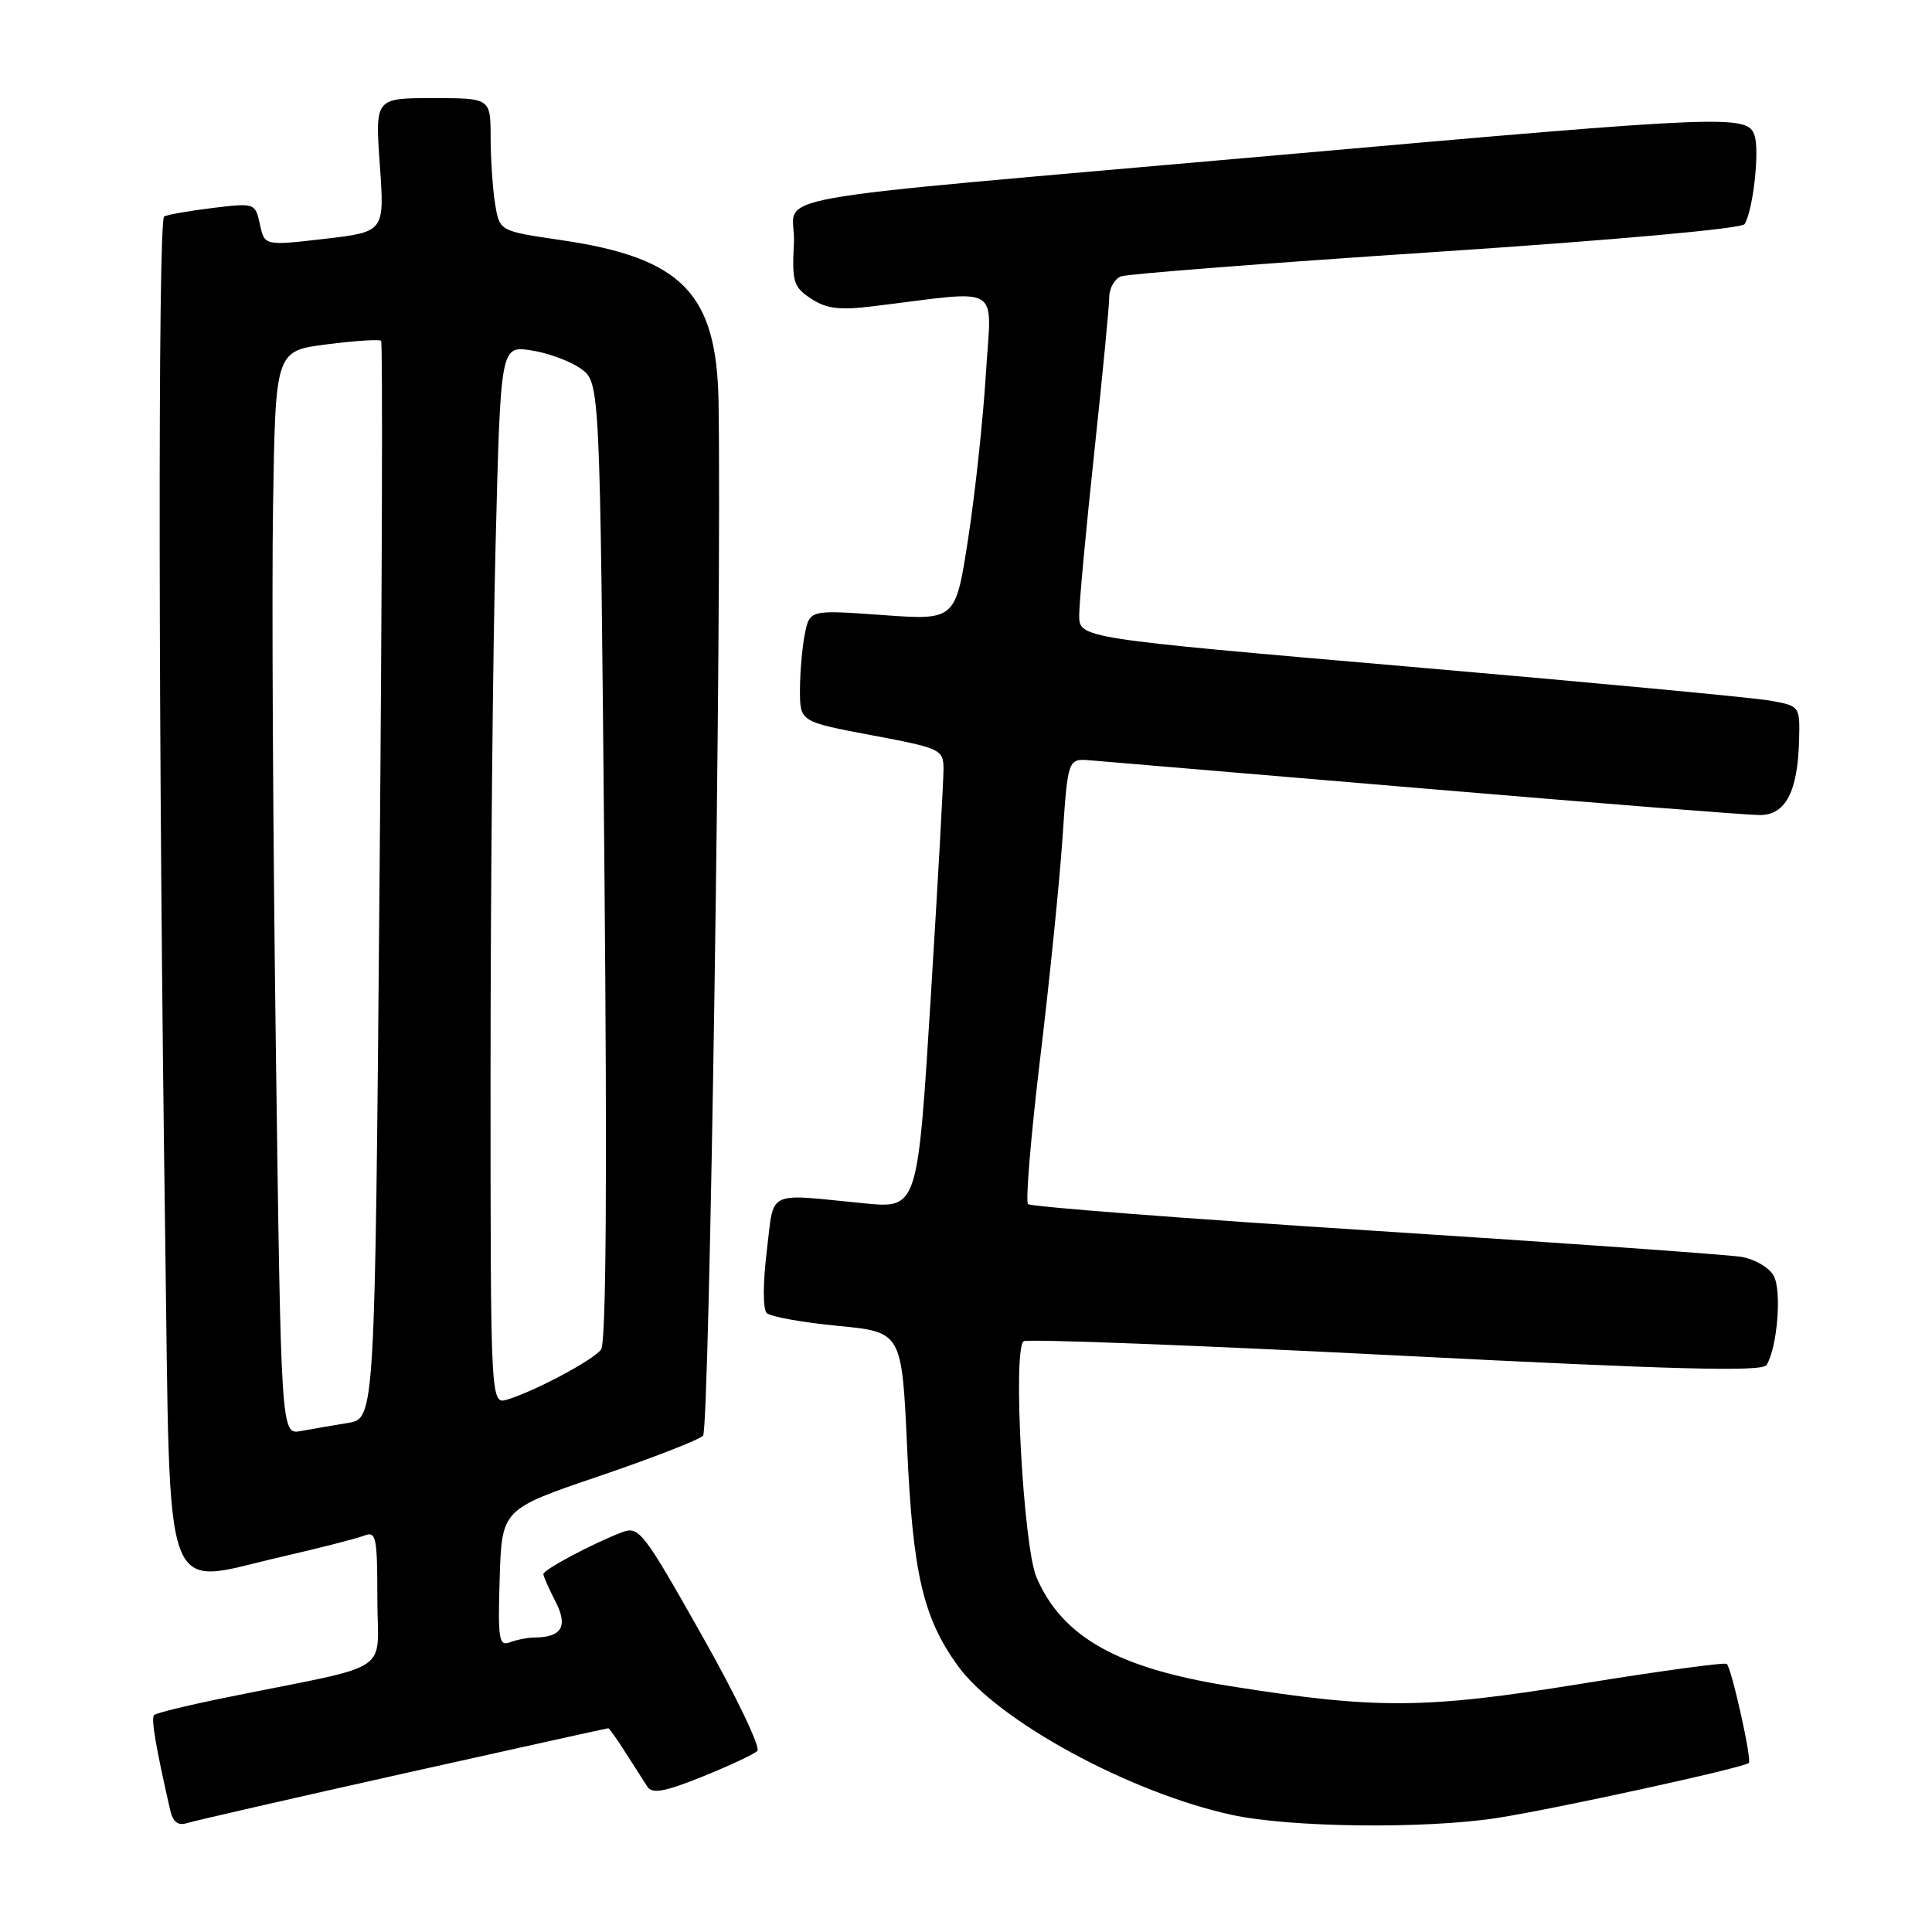 <?xml version="1.0" encoding="UTF-8" standalone="no"?>
<!DOCTYPE svg PUBLIC "-//W3C//DTD SVG 1.1//EN" "http://www.w3.org/Graphics/SVG/1.1/DTD/svg11.dtd" >
<svg xmlns="http://www.w3.org/2000/svg" xmlns:xlink="http://www.w3.org/1999/xlink" version="1.1" viewBox="0 0 256 256">
 <g >
 <path fill="currentColor"
d=" M 53.43 235.01 C 68.24 231.71 80.46 229.00 80.60 229.00 C 80.73 229.00 81.77 230.46 82.90 232.25 C 84.04 234.04 85.34 236.07 85.79 236.76 C 86.44 237.73 88.09 237.42 93.06 235.42 C 96.60 233.99 99.88 232.46 100.35 232.01 C 100.82 231.57 97.51 224.66 92.99 216.67 C 85.23 202.92 84.66 202.18 82.43 203.03 C 78.63 204.47 72.00 207.99 72.00 208.57 C 72.00 208.86 72.72 210.49 73.59 212.18 C 75.30 215.49 74.46 216.95 70.83 216.98 C 69.91 216.99 68.43 217.28 67.54 217.62 C 66.11 218.17 65.96 217.19 66.21 209.11 C 66.50 199.98 66.50 199.98 79.32 195.62 C 86.38 193.22 92.60 190.80 93.16 190.24 C 94.01 189.39 95.65 80.43 95.21 53.25 C 94.97 38.84 90.39 34.15 74.25 31.80 C 66.20 30.62 66.20 30.62 65.61 27.06 C 65.29 25.10 65.02 21.14 65.01 18.25 C 65.00 13.00 65.00 13.00 57.35 13.00 C 49.70 13.00 49.70 13.00 50.33 21.86 C 50.96 30.72 50.96 30.72 43.01 31.65 C 35.06 32.57 35.06 32.57 34.44 29.73 C 33.82 26.90 33.77 26.88 28.16 27.56 C 25.05 27.94 22.16 28.45 21.75 28.68 C 20.90 29.17 20.98 100.13 21.89 163.98 C 22.60 213.68 21.25 209.96 37.27 206.29 C 42.35 205.12 47.29 203.86 48.25 203.48 C 49.84 202.85 50.00 203.62 50.00 211.82 C 50.00 222.04 52.58 220.34 30.20 224.88 C 25.09 225.91 20.69 226.98 20.42 227.25 C 19.99 227.67 20.62 231.38 22.54 239.81 C 22.91 241.43 23.57 241.95 24.78 241.57 C 25.73 241.27 38.62 238.32 53.43 235.01 Z  M 198.31 240.90 C 205.82 239.75 231.10 234.23 231.73 233.60 C 232.15 233.18 229.47 221.14 228.81 220.48 C 228.57 220.24 219.85 221.43 209.44 223.12 C 188.83 226.46 182.42 226.51 163.00 223.42 C 148.11 221.06 140.74 216.92 137.34 209.00 C 135.58 204.90 134.16 178.64 135.65 177.72 C 136.16 177.40 158.35 178.25 184.96 179.60 C 222.24 181.50 233.51 181.79 234.08 180.87 C 235.50 178.57 236.11 171.08 235.04 169.08 C 234.45 167.97 232.54 166.85 230.74 166.54 C 228.96 166.25 207.10 164.69 182.17 163.09 C 157.24 161.49 136.56 159.90 136.22 159.55 C 135.87 159.20 136.60 150.50 137.83 140.21 C 139.07 129.92 140.40 116.78 140.79 111.00 C 141.50 100.50 141.50 100.50 144.50 100.75 C 146.15 100.89 166.13 102.58 188.90 104.50 C 211.67 106.43 231.59 108.00 233.17 108.00 C 236.61 108.00 238.22 104.91 238.39 98.02 C 238.50 93.55 238.49 93.54 234.50 92.83 C 232.30 92.44 210.81 90.42 186.75 88.34 C 143.00 84.56 143.00 84.56 143.00 81.53 C 143.00 79.86 143.90 70.17 144.99 60.00 C 146.08 49.83 146.98 40.54 146.98 39.36 C 146.99 38.18 147.69 36.95 148.54 36.62 C 149.38 36.30 168.17 34.84 190.29 33.38 C 213.74 31.83 230.78 30.30 231.16 29.70 C 232.27 27.97 233.17 20.10 232.50 17.99 C 231.60 15.16 229.23 15.25 170.00 20.50 C 97.24 26.94 105.56 25.44 105.20 32.20 C 104.93 37.37 105.14 38.04 107.48 39.58 C 109.53 40.92 111.25 41.13 115.78 40.57 C 133.11 38.46 131.37 37.40 130.63 49.61 C 130.26 55.60 129.21 65.38 128.29 71.34 C 126.62 82.19 126.62 82.19 116.96 81.50 C 107.29 80.80 107.29 80.80 106.64 84.03 C 106.29 85.80 106.00 89.14 106.00 91.44 C 106.00 95.63 106.00 95.63 115.50 97.42 C 124.64 99.14 125.00 99.31 125.02 101.86 C 125.03 103.31 124.27 117.02 123.32 132.32 C 121.59 160.13 121.59 160.13 114.55 159.45 C 101.31 158.16 102.62 157.51 101.60 165.80 C 101.08 170.10 101.08 173.47 101.60 173.99 C 102.10 174.47 106.33 175.23 111.00 175.68 C 119.50 176.50 119.50 176.50 120.20 191.83 C 120.95 208.53 122.32 214.37 126.93 220.75 C 132.21 228.03 149.71 237.54 163.22 240.48 C 170.96 242.16 188.68 242.37 198.31 240.90 Z  M 36.55 138.80 C 36.17 110.59 36.00 78.28 36.18 67.00 C 36.50 46.50 36.50 46.50 43.29 45.63 C 47.03 45.15 50.27 44.94 50.50 45.16 C 50.72 45.39 50.63 77.61 50.29 116.77 C 49.68 187.97 49.68 187.97 46.09 188.55 C 44.11 188.87 41.32 189.35 39.87 189.62 C 37.24 190.11 37.24 190.11 36.55 138.80 Z  M 65.00 142.32 C 65.00 118.22 65.30 86.64 65.67 72.15 C 66.33 45.80 66.33 45.80 70.41 46.43 C 72.66 46.77 75.62 47.88 77.00 48.88 C 79.50 50.71 79.50 50.71 80.08 114.11 C 80.47 156.39 80.32 177.94 79.64 178.83 C 78.56 180.24 70.99 184.28 67.25 185.44 C 65.00 186.13 65.00 186.13 65.00 142.32 Z "/>
</g>
</svg>